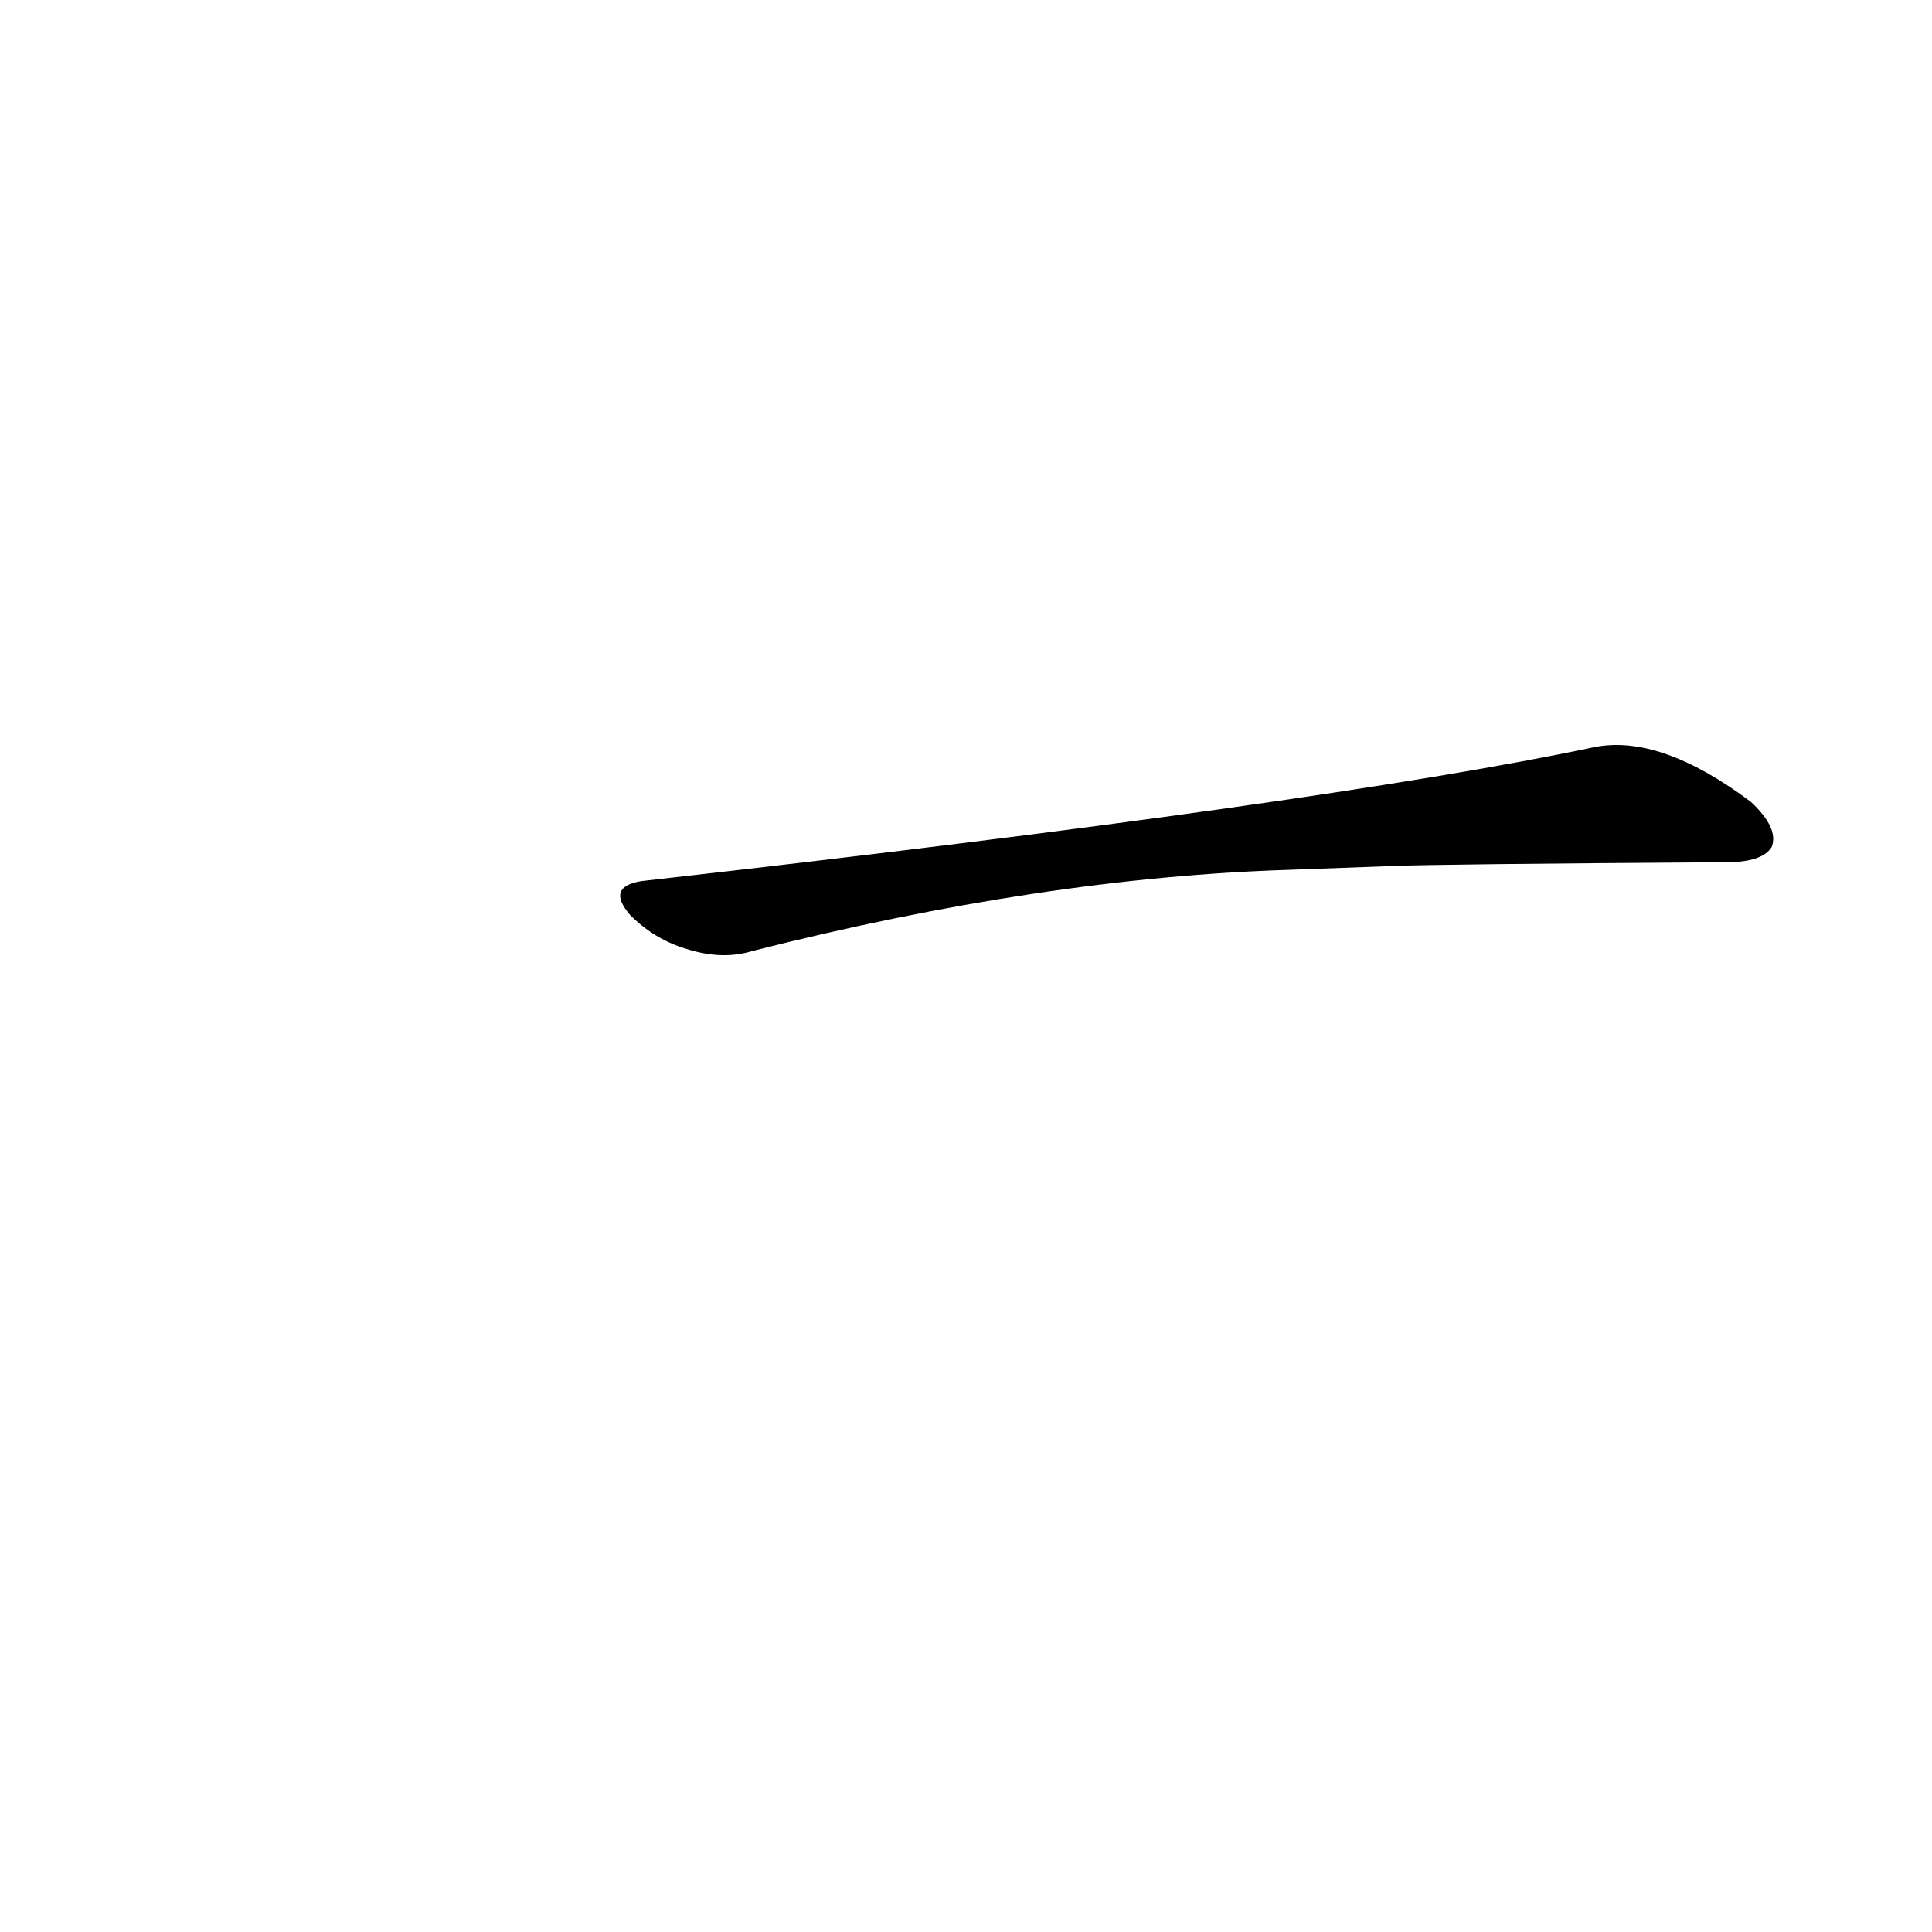 <?xml version='1.0' encoding='utf-8'?>
<svg xmlns="http://www.w3.org/2000/svg" version="1.1" viewBox="0 0 1024 1024"><g transform="scale(1, -1) translate(0, -900)"><path d="M 738 441 Q 762 442 915 443 Q 934 443 939 451 Q 943 461 928 475 Q 880 511 845 504 Q 703 474 340 433 Q 321 430 334 415 Q 347 402 364 397 Q 383 391 399 396 Q 553 435 684 439 L 738 441 Z" fill="black" /></g></svg>